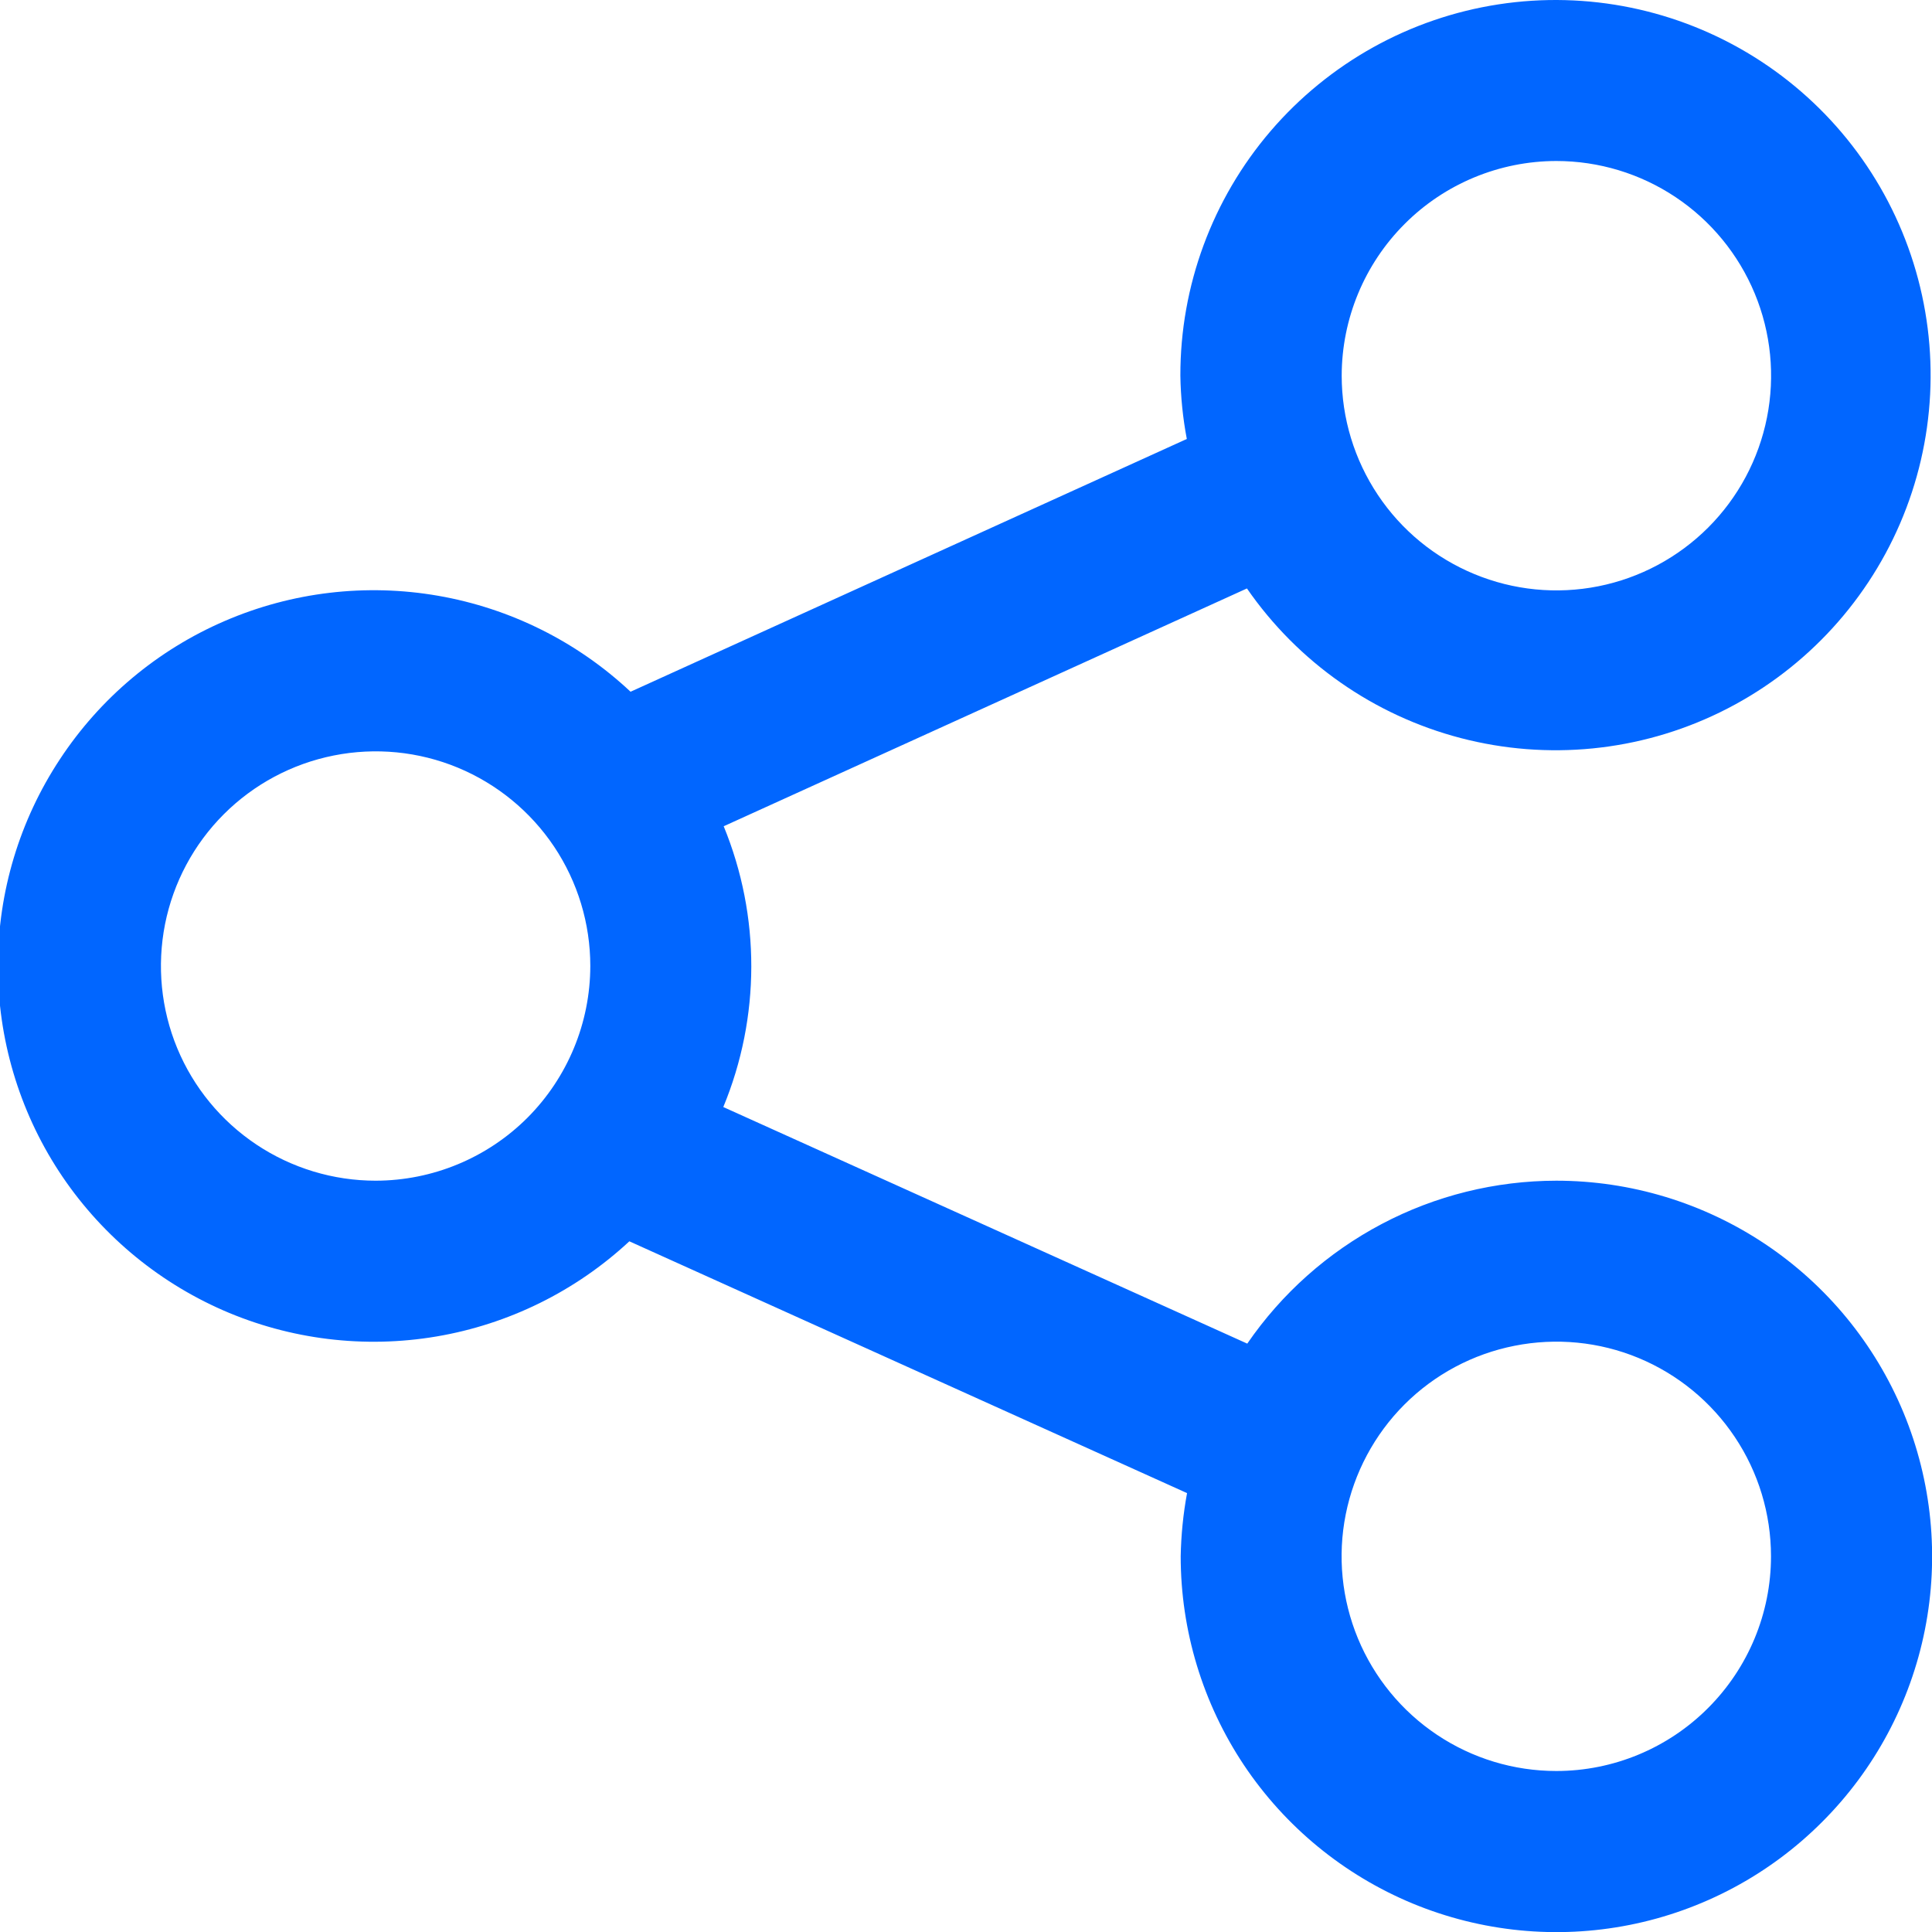 <svg width="24" height="24" viewBox="0 0 24 24" fill="none" xmlns="http://www.w3.org/2000/svg">
<g clip-path="url(#clip0_3540_18744)">
<path d="M19.333 14.667C18.577 14.668 17.832 14.852 17.164 15.205C16.495 15.558 15.922 16.068 15.494 16.691L8.985 13.752C9.447 12.636 9.449 11.382 8.99 10.264L15.49 7.31C16.124 8.227 17.066 8.886 18.144 9.168C19.222 9.45 20.366 9.337 21.367 8.848C22.369 8.359 23.162 7.527 23.603 6.504C24.044 5.48 24.103 4.332 23.77 3.268C23.438 2.205 22.735 1.296 21.789 0.706C20.843 0.116 19.717 -0.115 18.616 0.054C17.514 0.223 16.51 0.782 15.784 1.628C15.059 2.474 14.661 3.553 14.663 4.667C14.667 4.931 14.694 5.194 14.743 5.453L7.833 8.593C7.17 7.971 6.339 7.557 5.443 7.401C4.547 7.245 3.625 7.354 2.79 7.715C1.955 8.075 1.244 8.672 0.744 9.432C0.243 10.191 -0.024 11.08 -0.026 11.989C-0.028 12.899 0.235 13.789 0.732 14.551C1.229 15.312 1.938 15.912 2.771 16.277C3.604 16.641 4.526 16.754 5.423 16.602C6.319 16.45 7.152 16.039 7.818 15.42L14.746 18.548C14.698 18.807 14.672 19.07 14.667 19.333C14.667 20.256 14.941 21.159 15.453 21.927C15.966 22.694 16.695 23.292 17.548 23.646C18.401 23.999 19.339 24.092 20.244 23.912C21.15 23.732 21.982 23.287 22.634 22.634C23.287 21.982 23.732 21.15 23.912 20.244C24.092 19.339 23.999 18.401 23.646 17.548C23.292 16.695 22.694 15.966 21.926 15.453C21.159 14.941 20.256 14.667 19.333 14.667ZM19.333 2C19.861 2 20.376 2.156 20.815 2.449C21.254 2.742 21.596 3.159 21.798 3.646C22 4.133 22.053 4.67 21.95 5.187C21.847 5.704 21.593 6.18 21.22 6.553C20.847 6.926 20.372 7.18 19.855 7.283C19.337 7.386 18.801 7.333 18.314 7.131C17.826 6.929 17.41 6.588 17.117 6.149C16.824 5.71 16.667 5.195 16.667 4.667C16.668 3.96 16.949 3.282 17.449 2.782C17.948 2.282 18.626 2.001 19.333 2ZM4.667 14.667C4.14 14.667 3.624 14.511 3.185 14.218C2.746 13.925 2.404 13.509 2.202 13.022C2 12.534 1.948 11.998 2.05 11.481C2.153 10.963 2.407 10.488 2.78 10.115C3.153 9.742 3.628 9.488 4.146 9.385C4.663 9.282 5.199 9.334 5.687 9.536C6.174 9.738 6.591 10.08 6.884 10.518C7.177 10.957 7.333 11.473 7.333 12C7.332 12.707 7.051 13.385 6.552 13.885C6.052 14.385 5.374 14.666 4.667 14.667ZM19.333 22C18.806 22 18.29 21.844 17.852 21.551C17.413 21.258 17.071 20.841 16.869 20.354C16.667 19.866 16.614 19.33 16.717 18.813C16.82 18.296 17.074 17.82 17.447 17.447C17.82 17.074 18.296 16.82 18.813 16.718C19.33 16.615 19.866 16.667 20.354 16.869C20.841 17.071 21.258 17.413 21.551 17.852C21.844 18.29 22 18.806 22 19.333C22 20.04 21.718 20.718 21.218 21.218C20.718 21.719 20.04 22 19.333 22Z" fill="#0166FF"/>
</g>
<defs>
<clipPath id="clip0_3540_18744">
<rect width="24" height="24" fill="white"/>
</clipPath>
</defs>
</svg>
